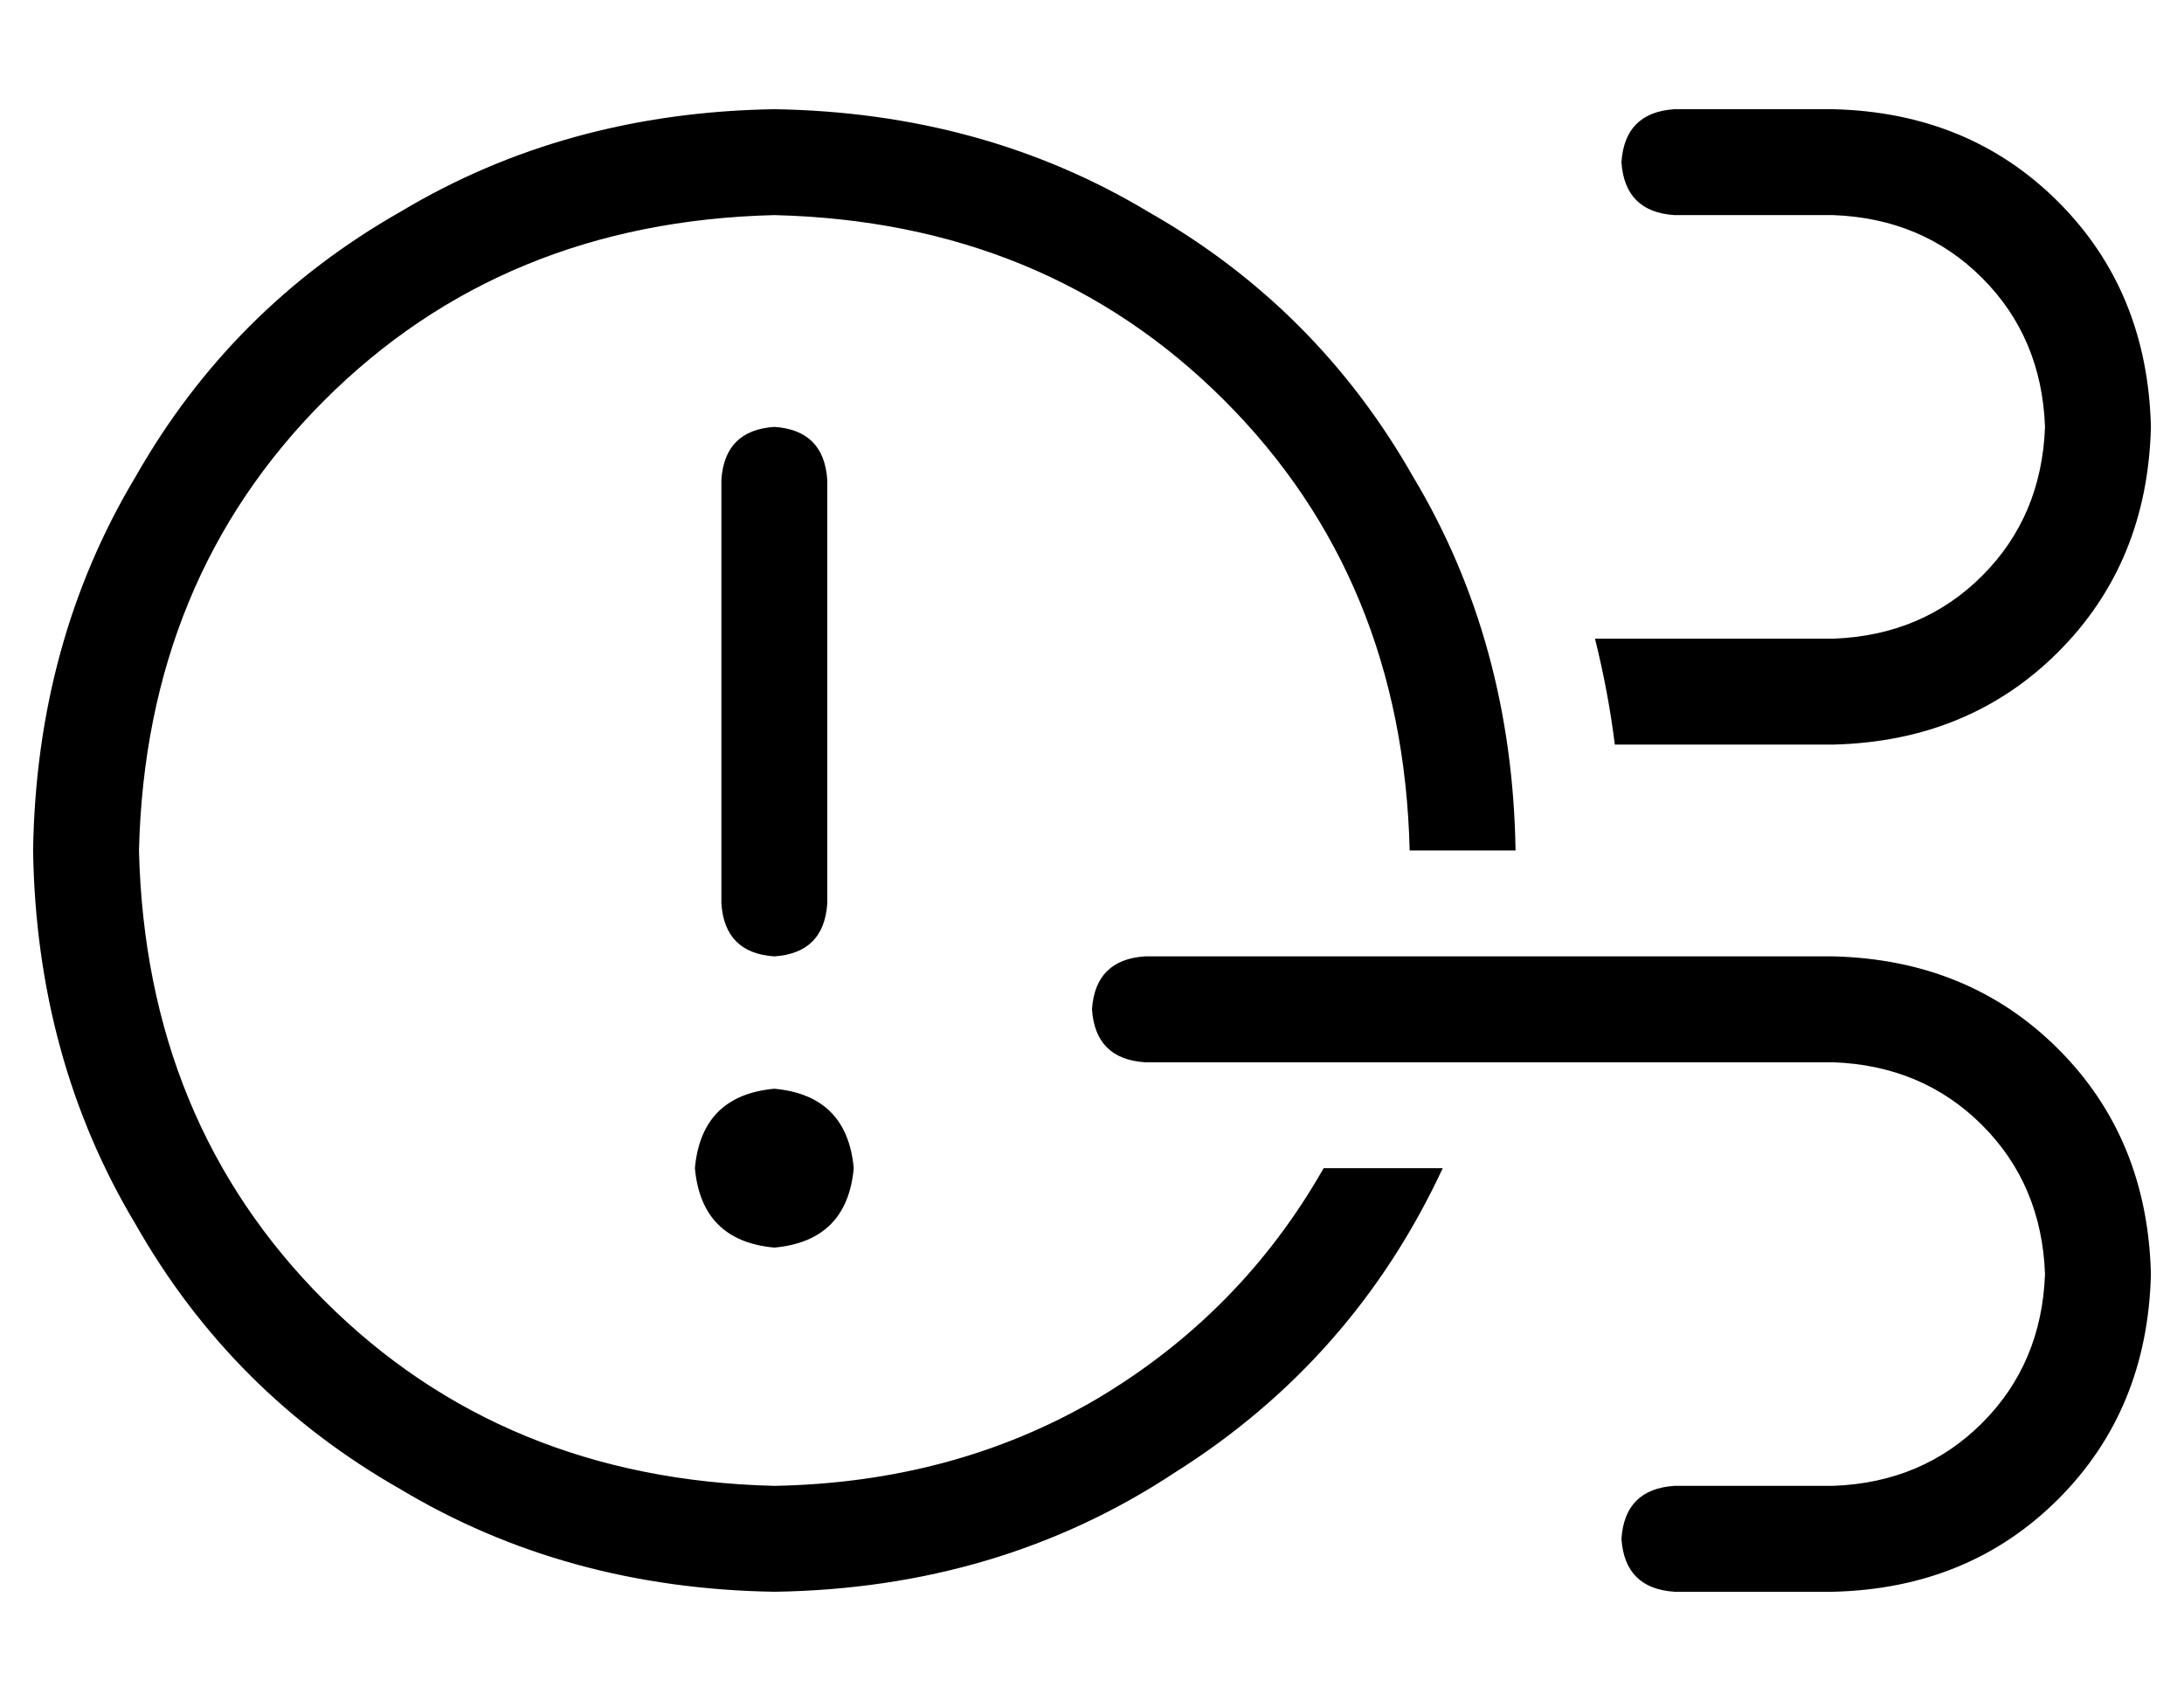 <?xml version="1.0" standalone="no"?>
<!DOCTYPE svg PUBLIC "-//W3C//DTD SVG 1.1//EN" "http://www.w3.org/Graphics/SVG/1.1/DTD/svg11.dtd" >
<svg xmlns="http://www.w3.org/2000/svg" xmlns:xlink="http://www.w3.org/1999/xlink" version="1.1" viewBox="-10 -40 660 512">
   <path fill="currentColor"
d="M390 313q-25 44 -69 70v0v0q-43 25 -97 26q-82 -2 -136 -56t-56 -136q2 -82 56 -136t136 -56q82 2 136 56t56 136h32v0q-1 -63 -31 -113q-29 -51 -80 -80q-50 -30 -113 -31q-63 1 -113 31q-51 29 -80 80q-30 50 -31 113q1 63 31 113q29 51 80 80q50 30 113 31
q68 -1 121 -36q54 -34 81 -92h-36v0zM224 89q-15 1 -16 16v128v0q1 15 16 16q15 -1 16 -16v-128v0q-1 -15 -16 -16v0zM248 313q-2 -22 -24 -24q-22 2 -24 24q2 22 24 24q22 -2 24 -24v0zM496 441h48h-48h48q41 -1 68 -28t28 -68q-1 -41 -28 -68t-68 -28h-208v0q-15 1 -16 16
q1 15 16 16h208v0q27 1 45 19t19 45q-1 27 -19 45t-45 19h-48v0q-15 1 -16 16q1 15 16 16v0zM544 185q41 -1 68 -28v0v0q27 -27 28 -68q-1 -41 -28 -68t-68 -28h-48v0q-15 1 -16 16q1 15 16 16h48v0q27 1 45 19t19 45q-1 27 -19 45t-45 19h-72v0q4 16 6 32h66v0z" />
</svg>
